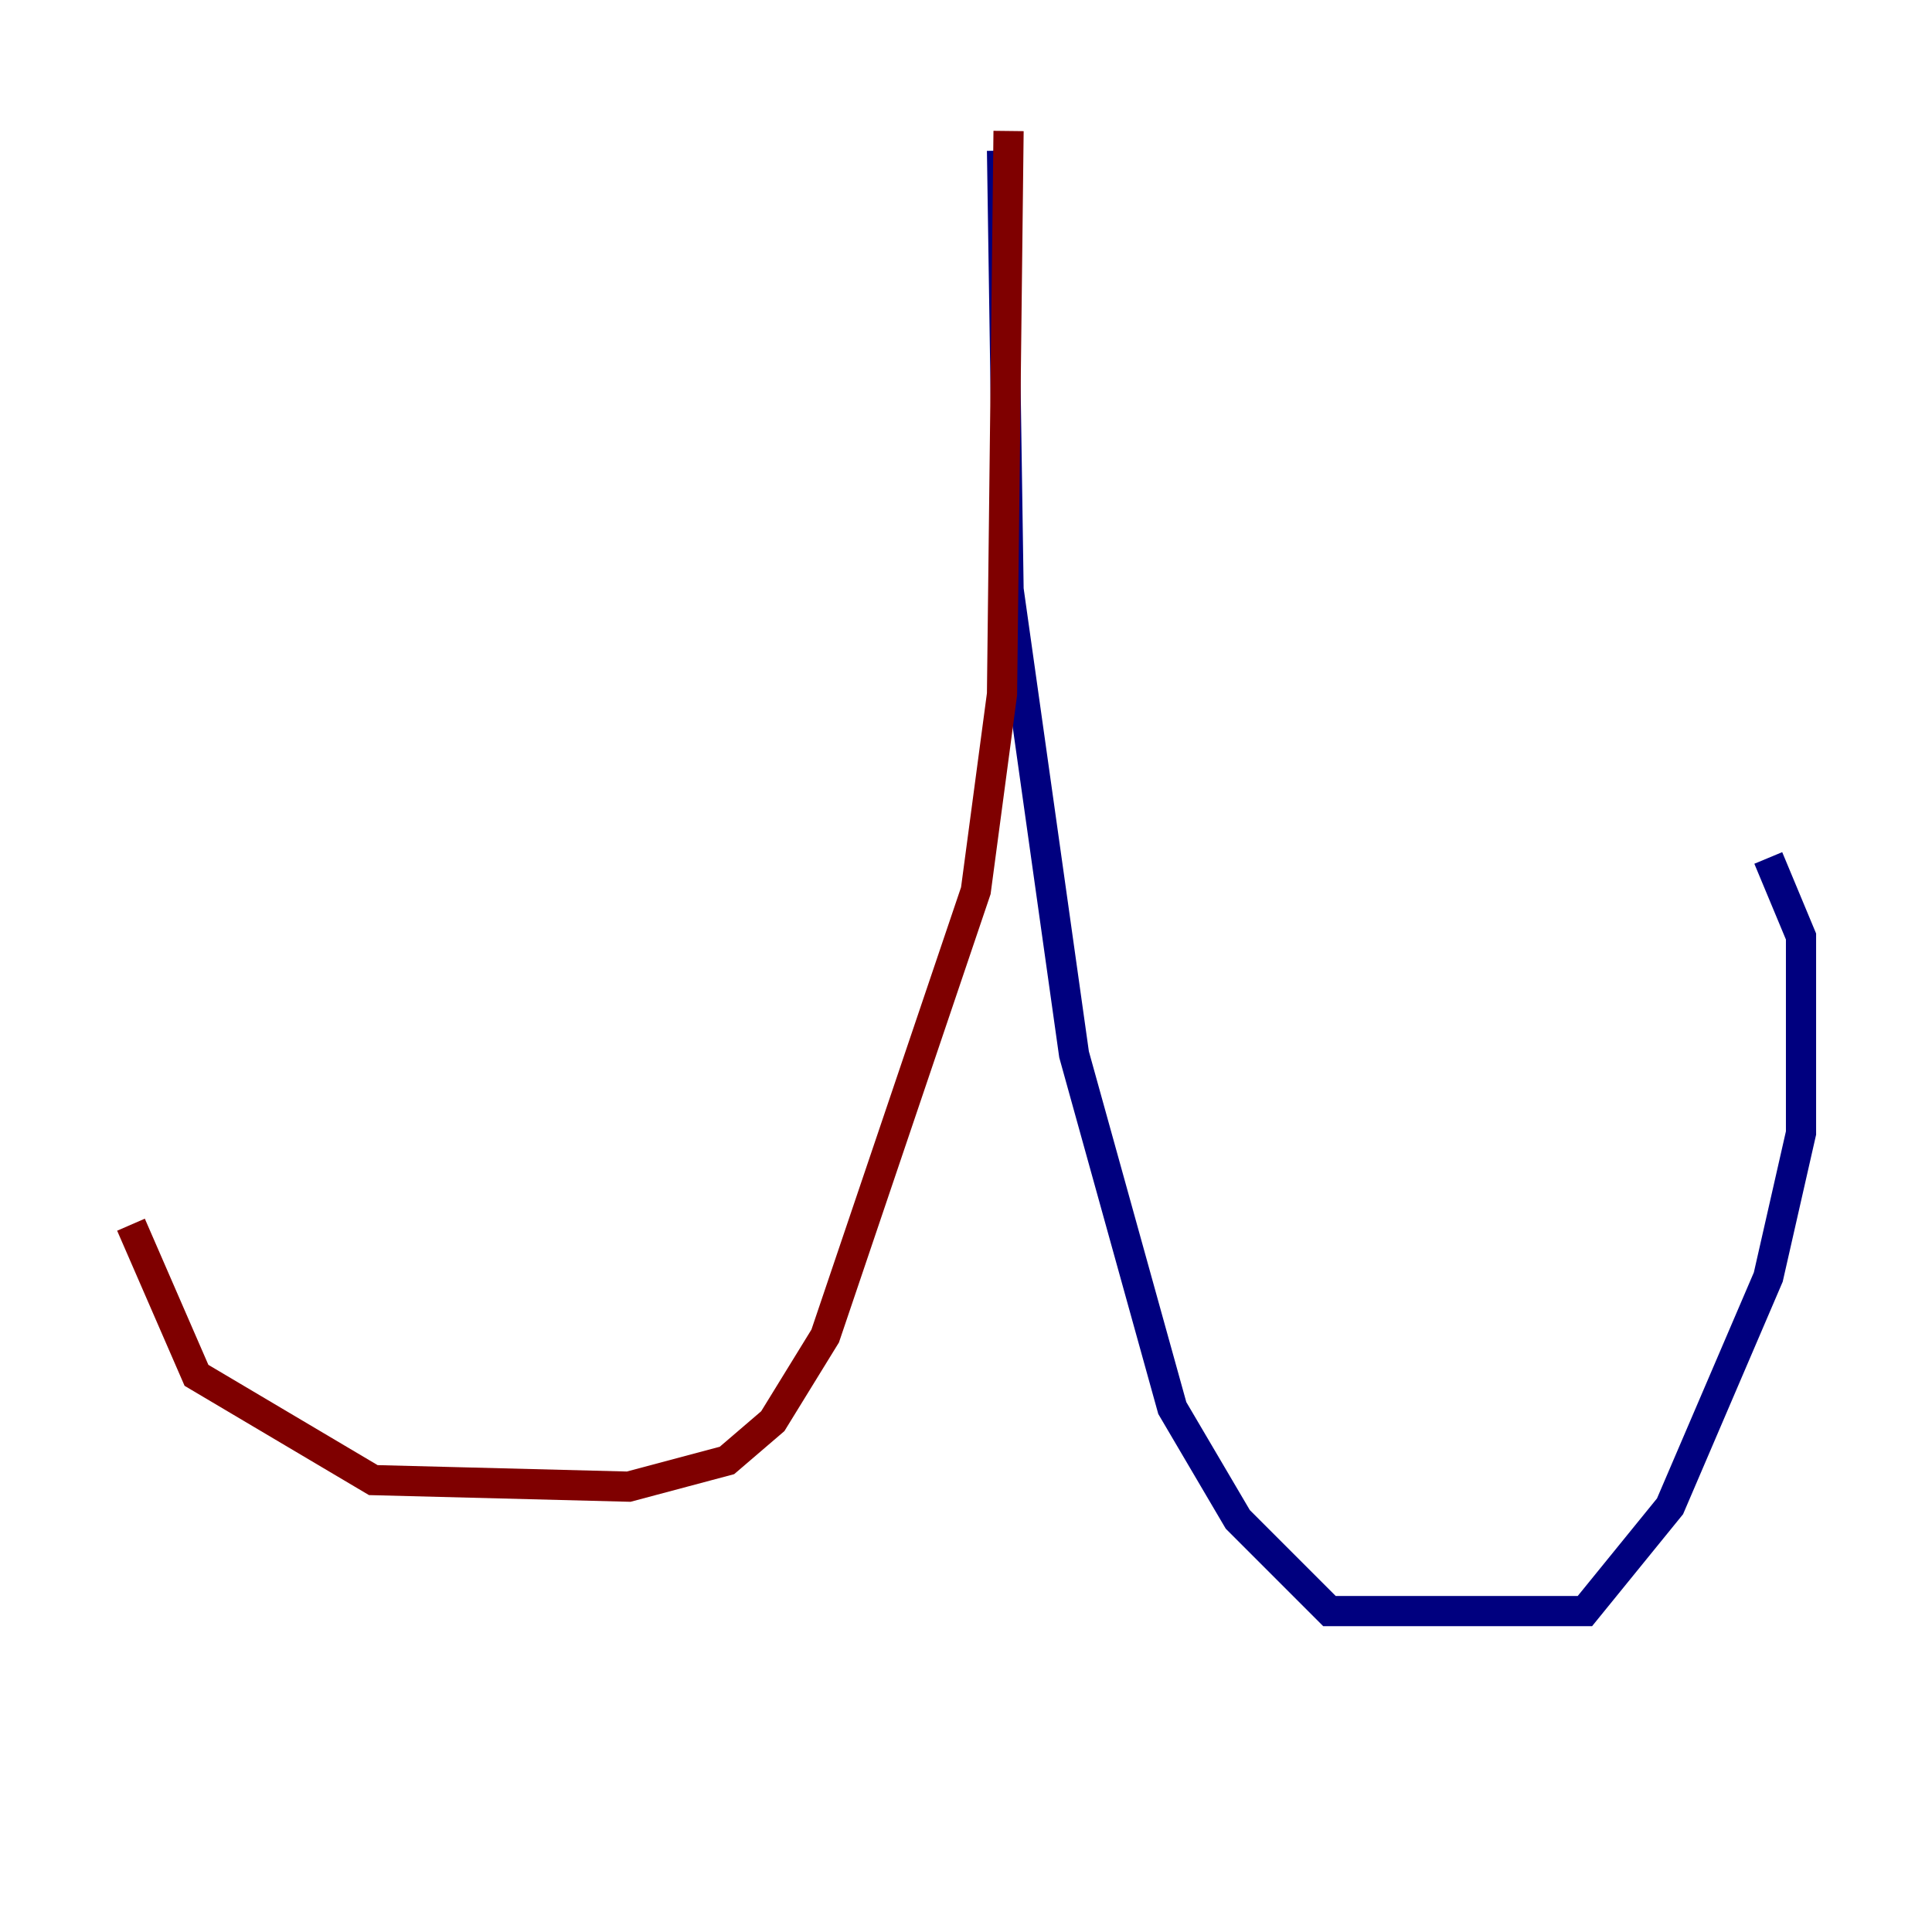 <?xml version="1.0" encoding="utf-8" ?>
<svg baseProfile="tiny" height="128" version="1.2" viewBox="0,0,128,128" width="128" xmlns="http://www.w3.org/2000/svg" xmlns:ev="http://www.w3.org/2001/xml-events" xmlns:xlink="http://www.w3.org/1999/xlink"><defs /><polyline fill="none" points="66.386,9.98 66.82,39.051 71.159,69.858 77.668,93.288 82.007,100.664 88.081,106.739 105.003,106.739 110.644,99.797 117.153,84.61 119.322,75.064 119.322,62.047 117.153,56.841" stroke="#00007f" stroke-width="2" /><polyline fill="none" points="66.82,8.678 66.386,45.993 64.651,59.01 54.671,88.515 51.2,94.156 48.163,96.759 41.654,98.495 24.732,98.061 13.017,91.119 8.678,81.139" stroke="#7f0000" stroke-width="2" /></svg>